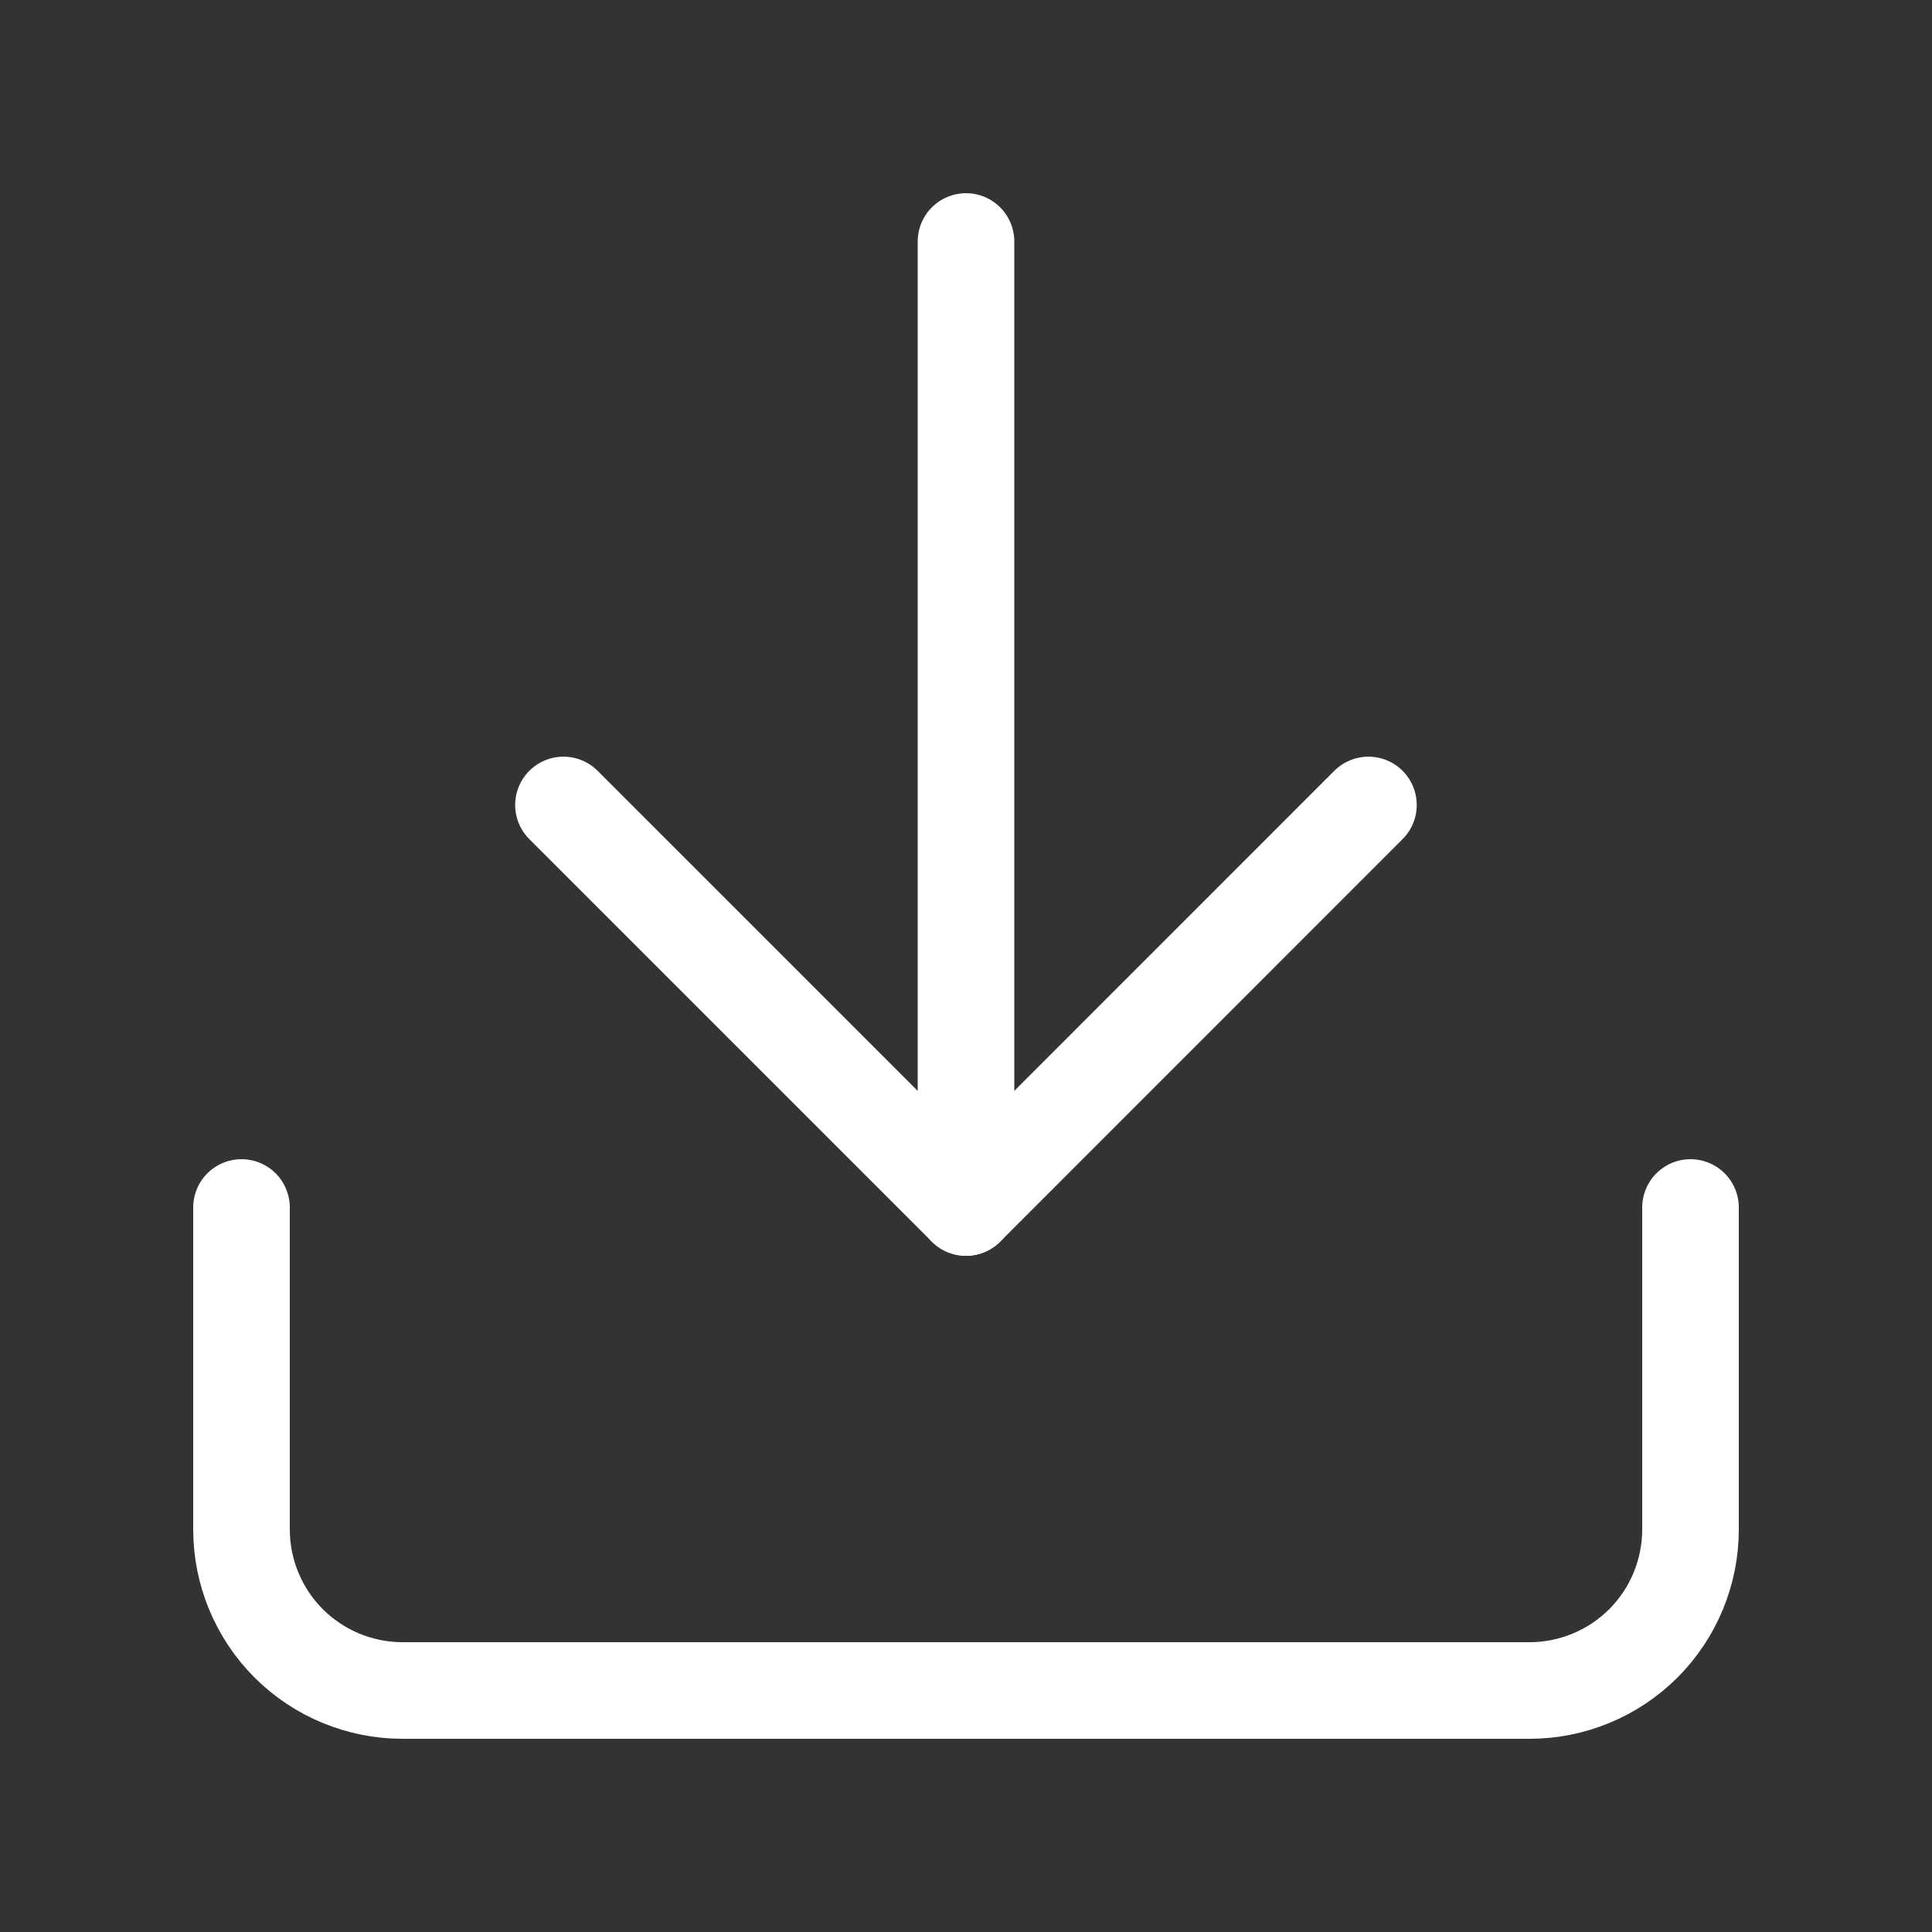 <svg width="20" height="20" viewBox="0 0 20 20" fill="none" xmlns="http://www.w3.org/2000/svg">
<rect x="0" y="0" width="20" height="20" fill="#333333" stroke="none"/>
<path d="M17.5 12.5V15.833C17.5 16.275 17.324 16.699 17.012 17.012C16.699 17.324 16.275 17.5 15.833 17.5H4.167C3.725 17.5 3.301 17.324 2.988 17.012C2.676 16.699 2.5 16.275 2.5 15.833V12.5" stroke="white" stroke-linecap="round" stroke-linejoin="round"/>
<path d="M5.833 8.333L10 12.5L14.166 8.333" stroke="white" stroke-linecap="round" stroke-linejoin="round"/>
<path d="M10 12.5V2.5" stroke="white" stroke-linecap="round" stroke-linejoin="round"/>
</svg>
